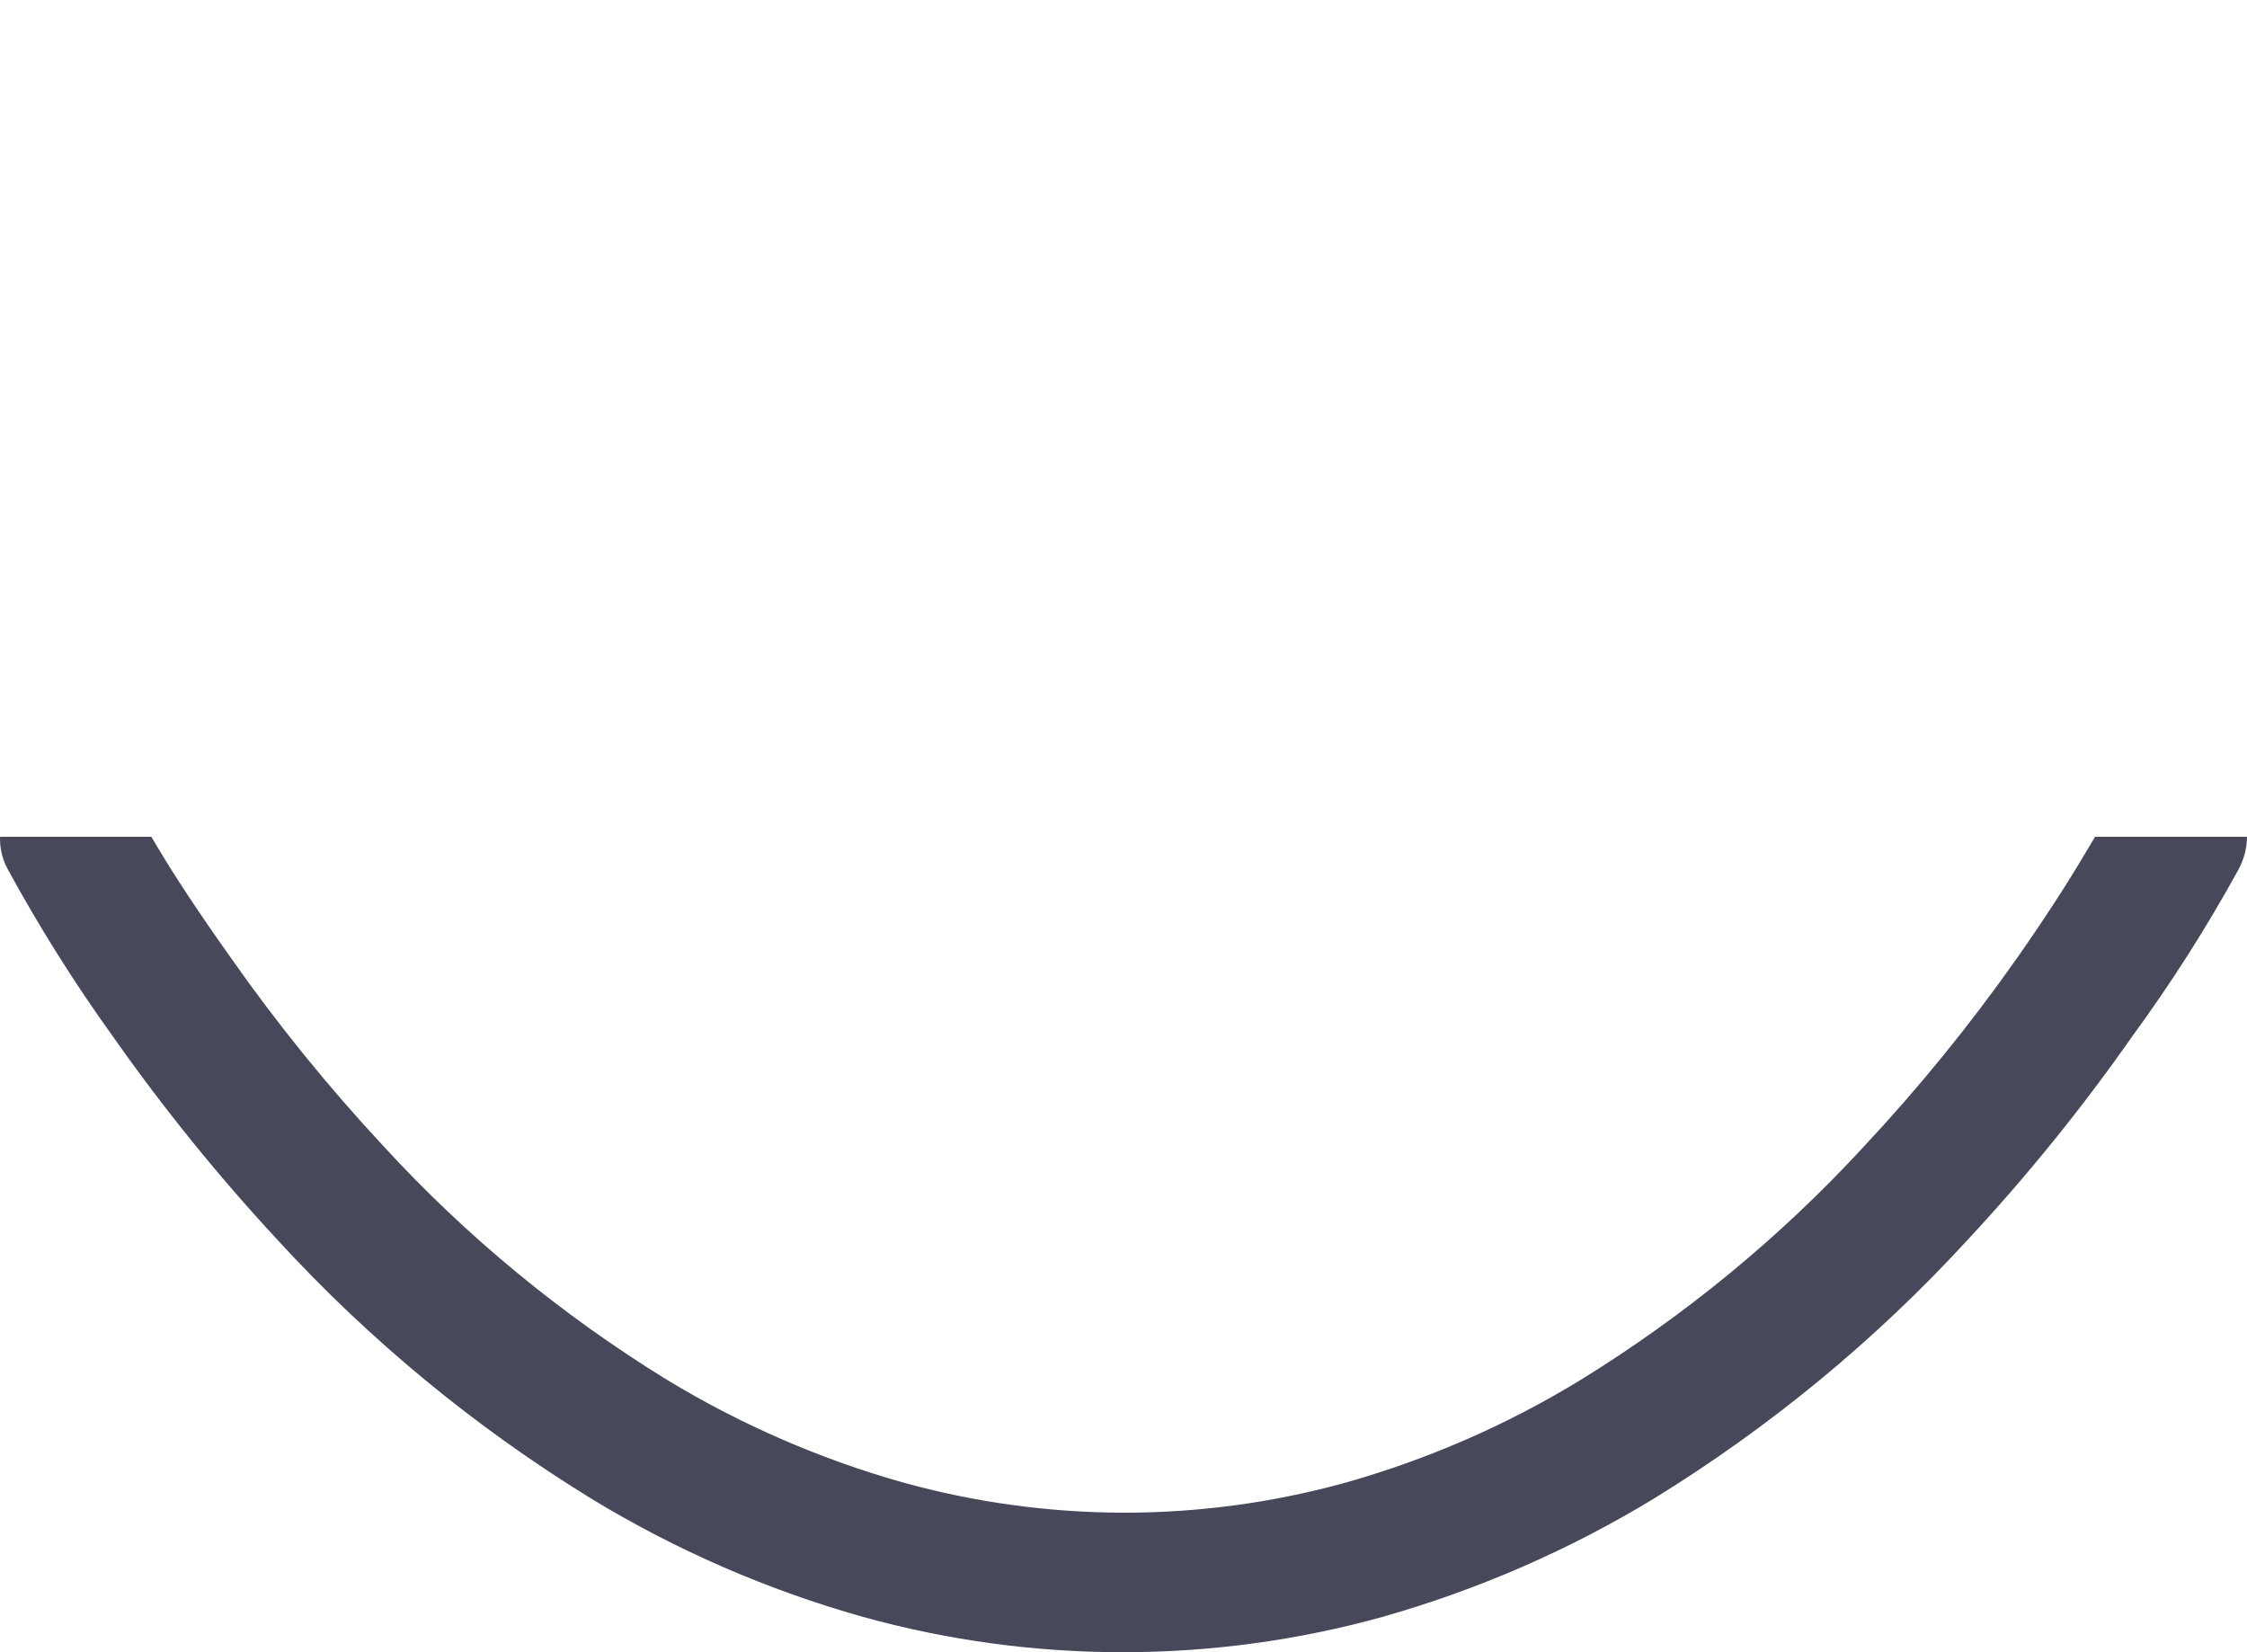 <svg width="68" height="50" viewBox="0 0 68 50" fill="none" xmlns="http://www.w3.org/2000/svg">
<path d="M63.401 25.324L63.181 25.694C62.521 26.814 61.791 27.924 61.031 29.006C59.619 31.014 58.065 32.924 56.381 34.723C53.879 37.437 51.005 39.803 47.841 41.755C45.613 43.119 43.2 44.172 40.671 44.882C38.501 45.478 36.256 45.779 34.001 45.778C31.742 45.773 29.494 45.465 27.321 44.862C24.794 44.148 22.381 43.095 20.151 41.736C16.988 39.786 14.117 37.42 11.621 34.703C9.949 32.909 8.405 31.006 7.001 29.006C6.001 27.603 5.241 26.434 4.801 25.694L4.581 25.324H0.001C-0.01 25.663 0.069 25.998 0.231 26.298C1.186 28.052 2.251 29.747 3.421 31.372C4.944 33.538 6.614 35.601 8.421 37.547C11.185 40.559 14.365 43.182 17.871 45.339C20.437 46.904 23.213 48.114 26.121 48.933C31.256 50.356 36.696 50.356 41.831 48.933C44.734 48.11 47.507 46.9 50.071 45.339C53.575 43.179 56.755 40.557 59.521 37.547C61.332 35.604 63.002 33.54 64.521 31.372C65.708 29.75 66.787 28.055 67.751 26.298C67.911 25.997 67.997 25.663 68.001 25.324H63.401Z" fill="#47495B"/>
</svg>
